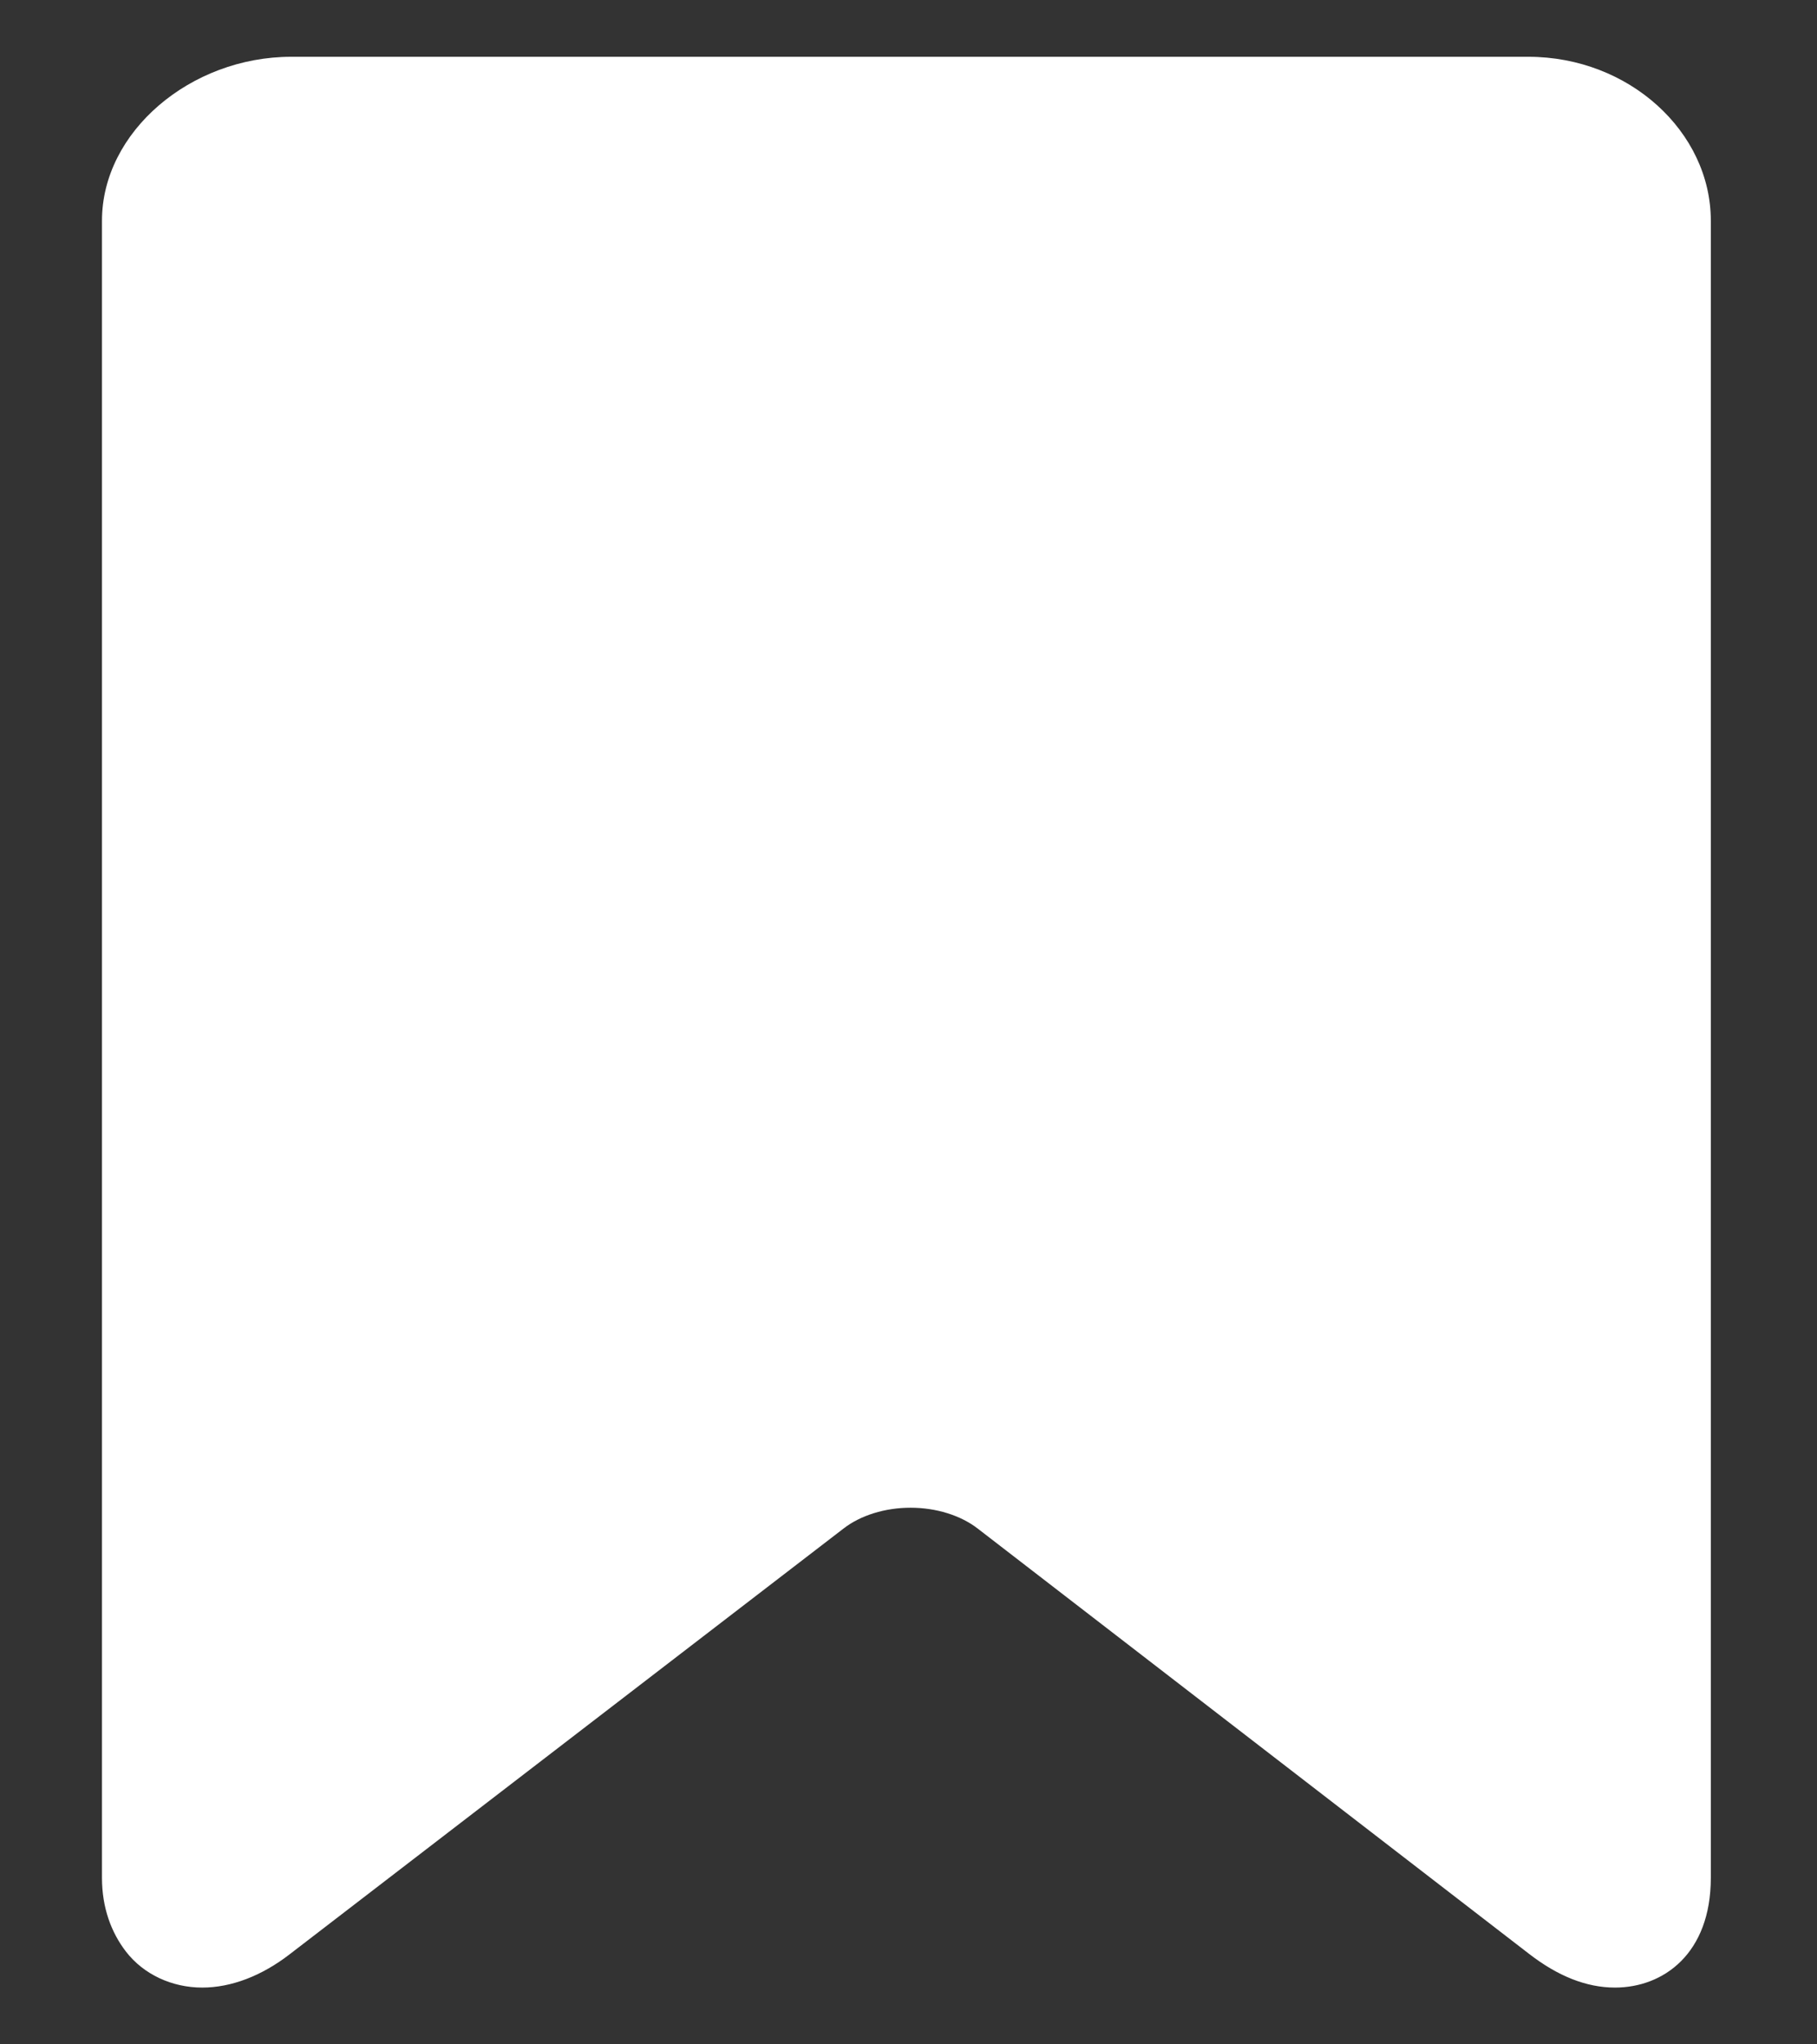 <svg width="16" height="18" viewBox="0 0 16 18" fill="none" xmlns="http://www.w3.org/2000/svg">
<rect x="0" y="0" width="16" height="18" fill="#333333" stroke="none"/>
<path d="M13.458 0.5H2.565C1.677 0.5 0.898 1.161 0.898 1.943V16.534C0.898 16.796 0.979 17.014 1.109 17.183C1.264 17.384 1.514 17.5 1.781 17.5C2.035 17.5 2.304 17.398 2.553 17.205L7.427 13.459C7.577 13.342 7.794 13.275 8.018 13.275C8.243 13.275 8.459 13.342 8.61 13.459L13.467 17.205C13.717 17.398 13.968 17.5 14.221 17.5C14.648 17.5 15.065 17.201 15.065 16.534V1.943C15.065 1.161 14.345 0.5 13.458 0.5Z" fill="white"/>
</svg>
